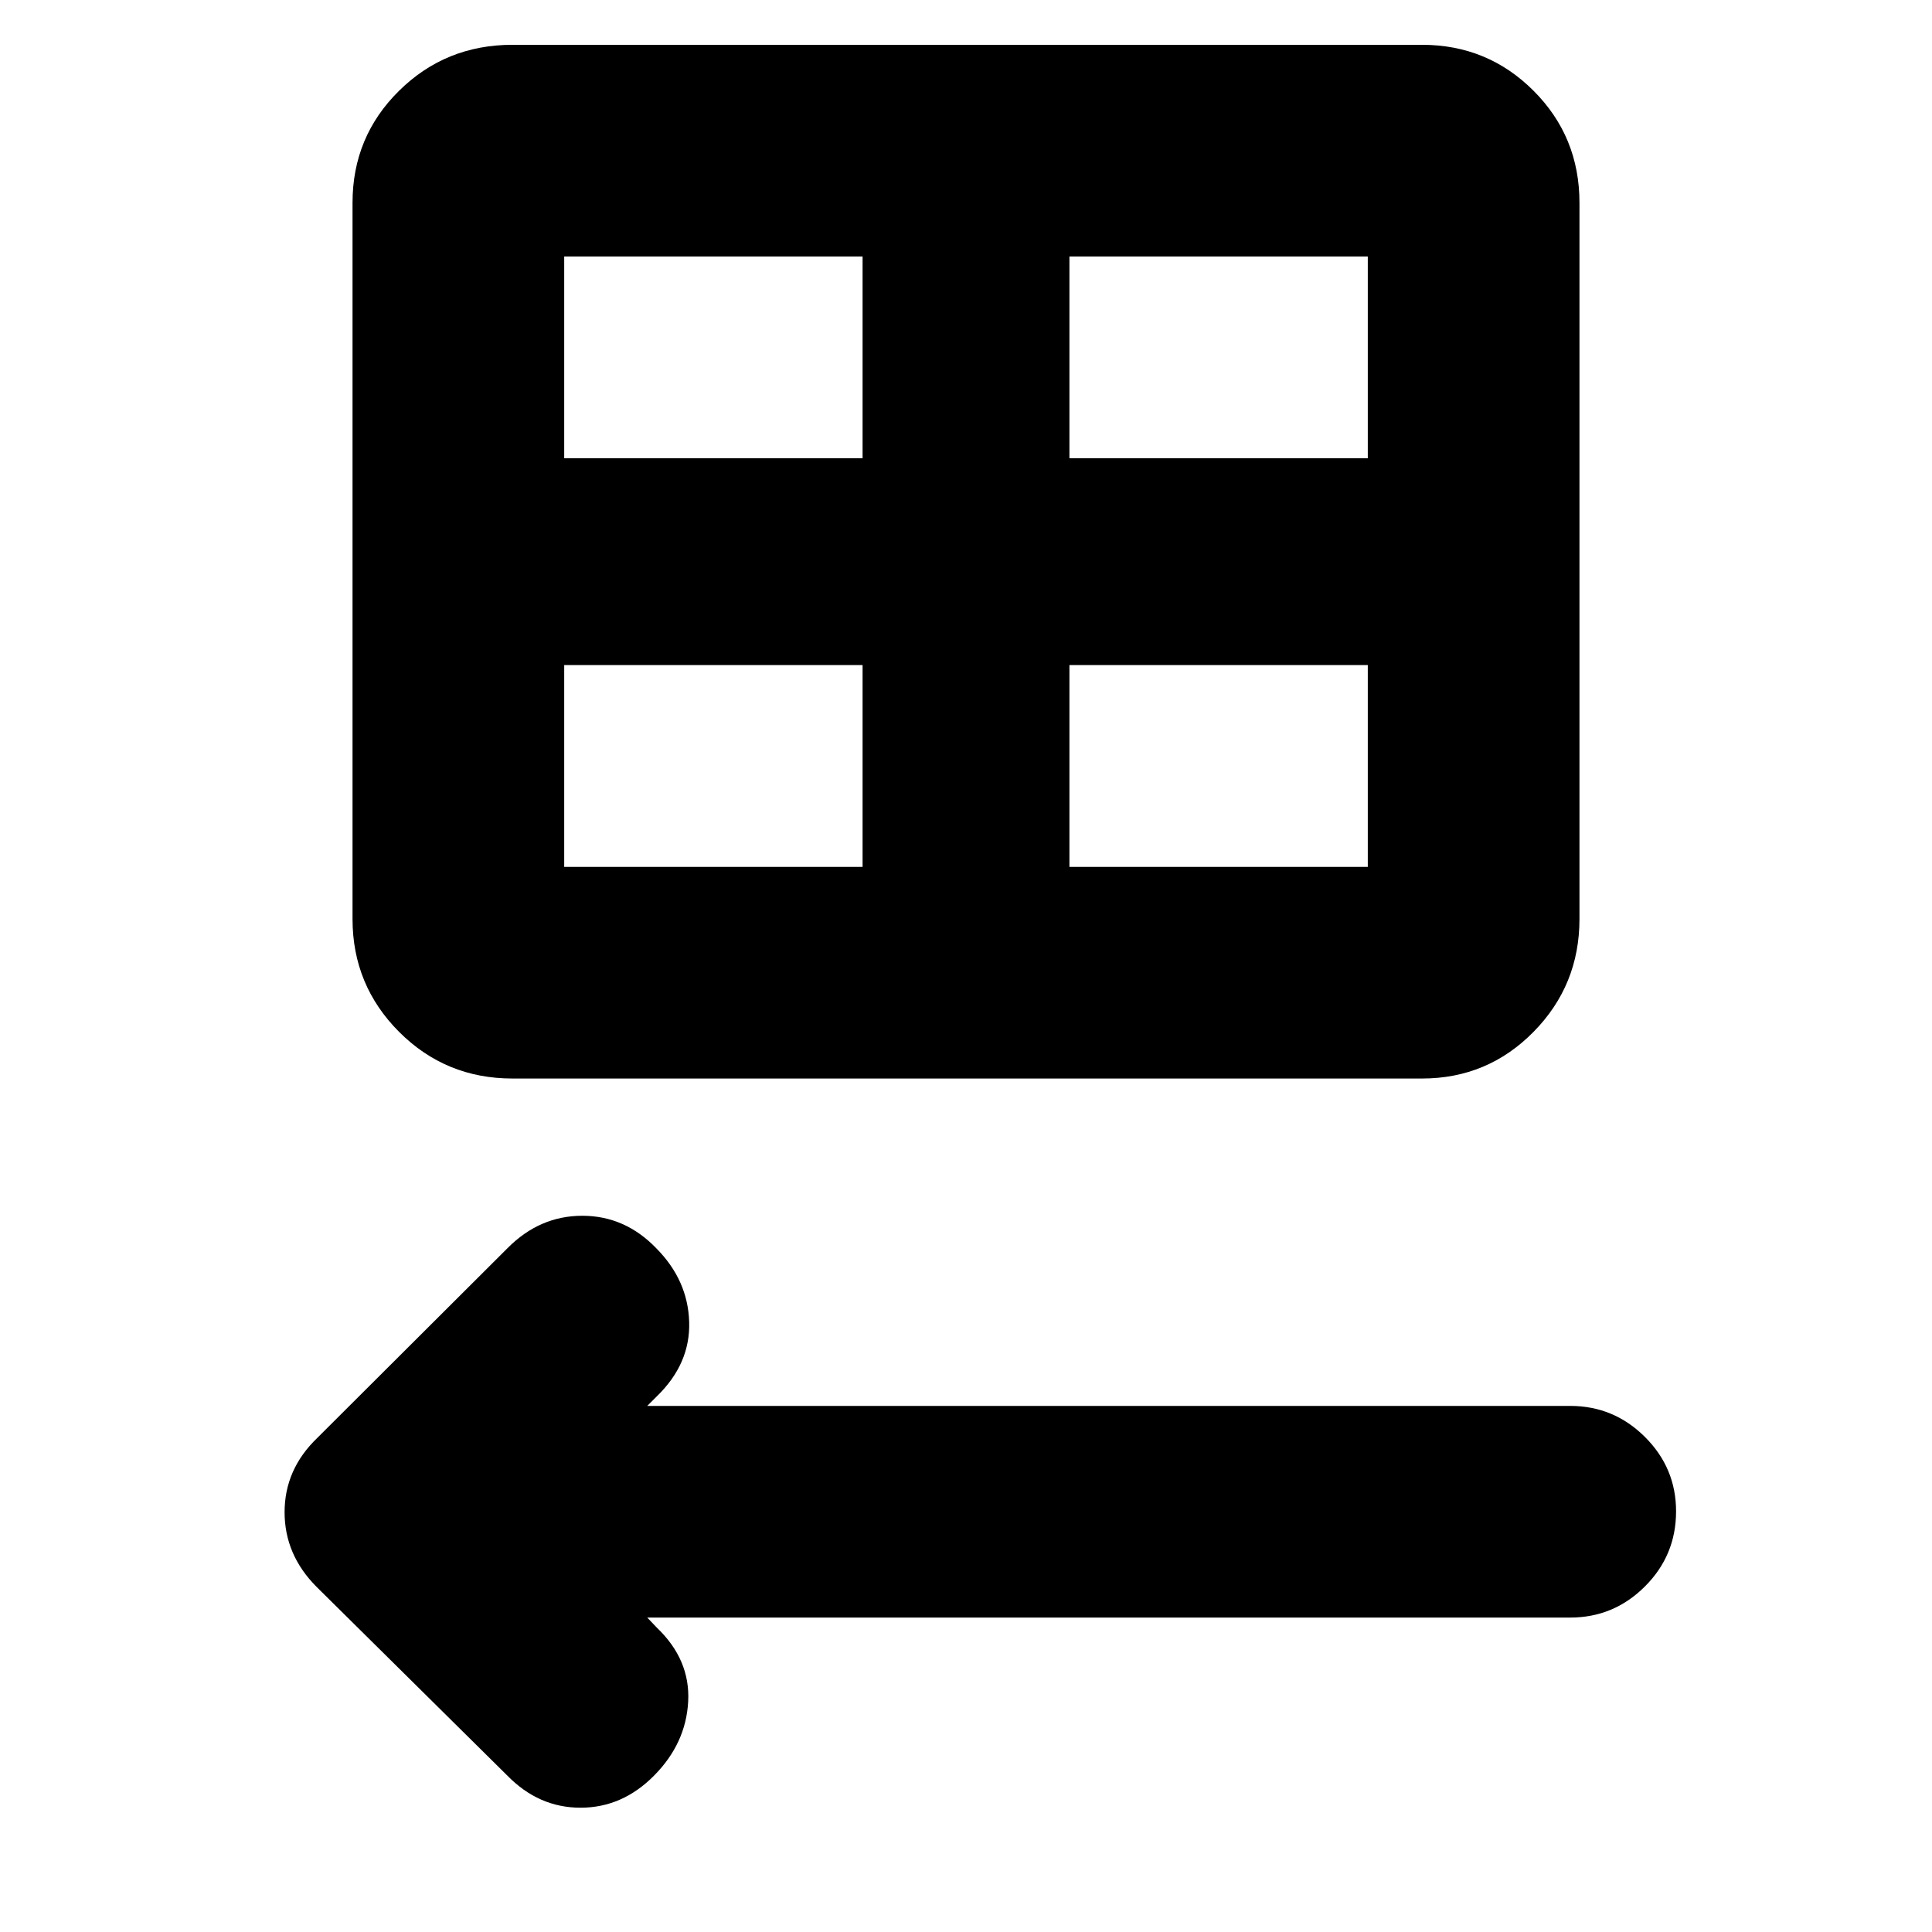 <svg xmlns="http://www.w3.org/2000/svg" height="20" viewBox="0 -960 960 960" width="20"><path d="m252.09-77.72-94.62-93.61q-16.06-16-16.06-37.27 0-21.26 16.2-36.86l94.61-94.37q15.94-16.06 37.12-16.06t36.74 16.12q15.75 15.88 16.37 36.65.62 20.77-16.1 36.97l-4.74 4.74h458.63q21.64 0 37.11 15.41 15.48 15.41 15.48 36.96 0 21.89-15.48 37.34-15.47 15.46-37.11 15.46H321.61l4.74 4.98q16.72 15.96 15.6 36.77-1.12 20.82-16.94 36.77-15.77 15.96-36.55 15.96-20.78 0-36.37-15.96Zm2.58-346.37q-33.22 0-56.36-23.18-23.14-23.19-23.14-56.08v-355.89q0-32.85 23.14-55.67 23.14-22.83 56.36-22.83h451.9q32.6 0 55.43 22.83 22.83 22.82 22.83 55.67v355.89q0 32.89-22.83 56.08-22.83 23.18-55.43 23.18h-451.9Zm25.68-308.21h148.26v-100.27H280.35v100.27Zm251.04 0h148.26v-100.27H531.39v100.27ZM428.61-529.26v-100.26H280.35v100.26h148.26Zm102.78 0h148.26v-100.26H531.39v100.26Z"/></svg>